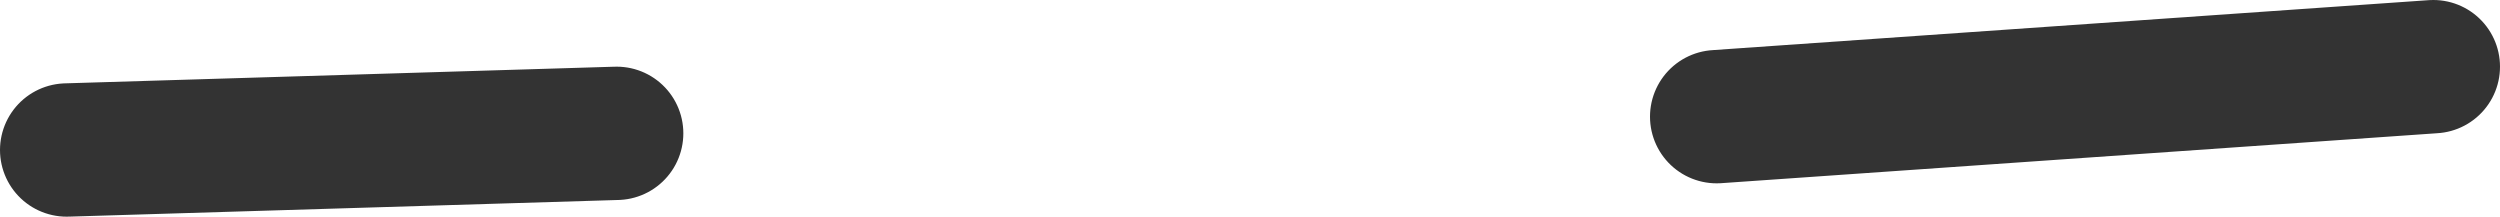 <?xml version="1.0" encoding="UTF-8" standalone="no"?>
<svg xmlns:ffdec="https://www.free-decompiler.com/flash" xmlns:xlink="http://www.w3.org/1999/xlink" ffdec:objectType="shape" height="3.25px" width="37.5px" xmlns="http://www.w3.org/2000/svg">
  <g transform="matrix(1.0, 0.0, 0.0, 1.0, 24.55, -4.35)">
    <path d="M11.95 5.35 L1.2 6.1 M-15.3 6.35 L-23.55 6.6" fill="none" stroke="#333333" stroke-linecap="round" stroke-linejoin="round" stroke-width="2.0"/>
  </g>
</svg>
